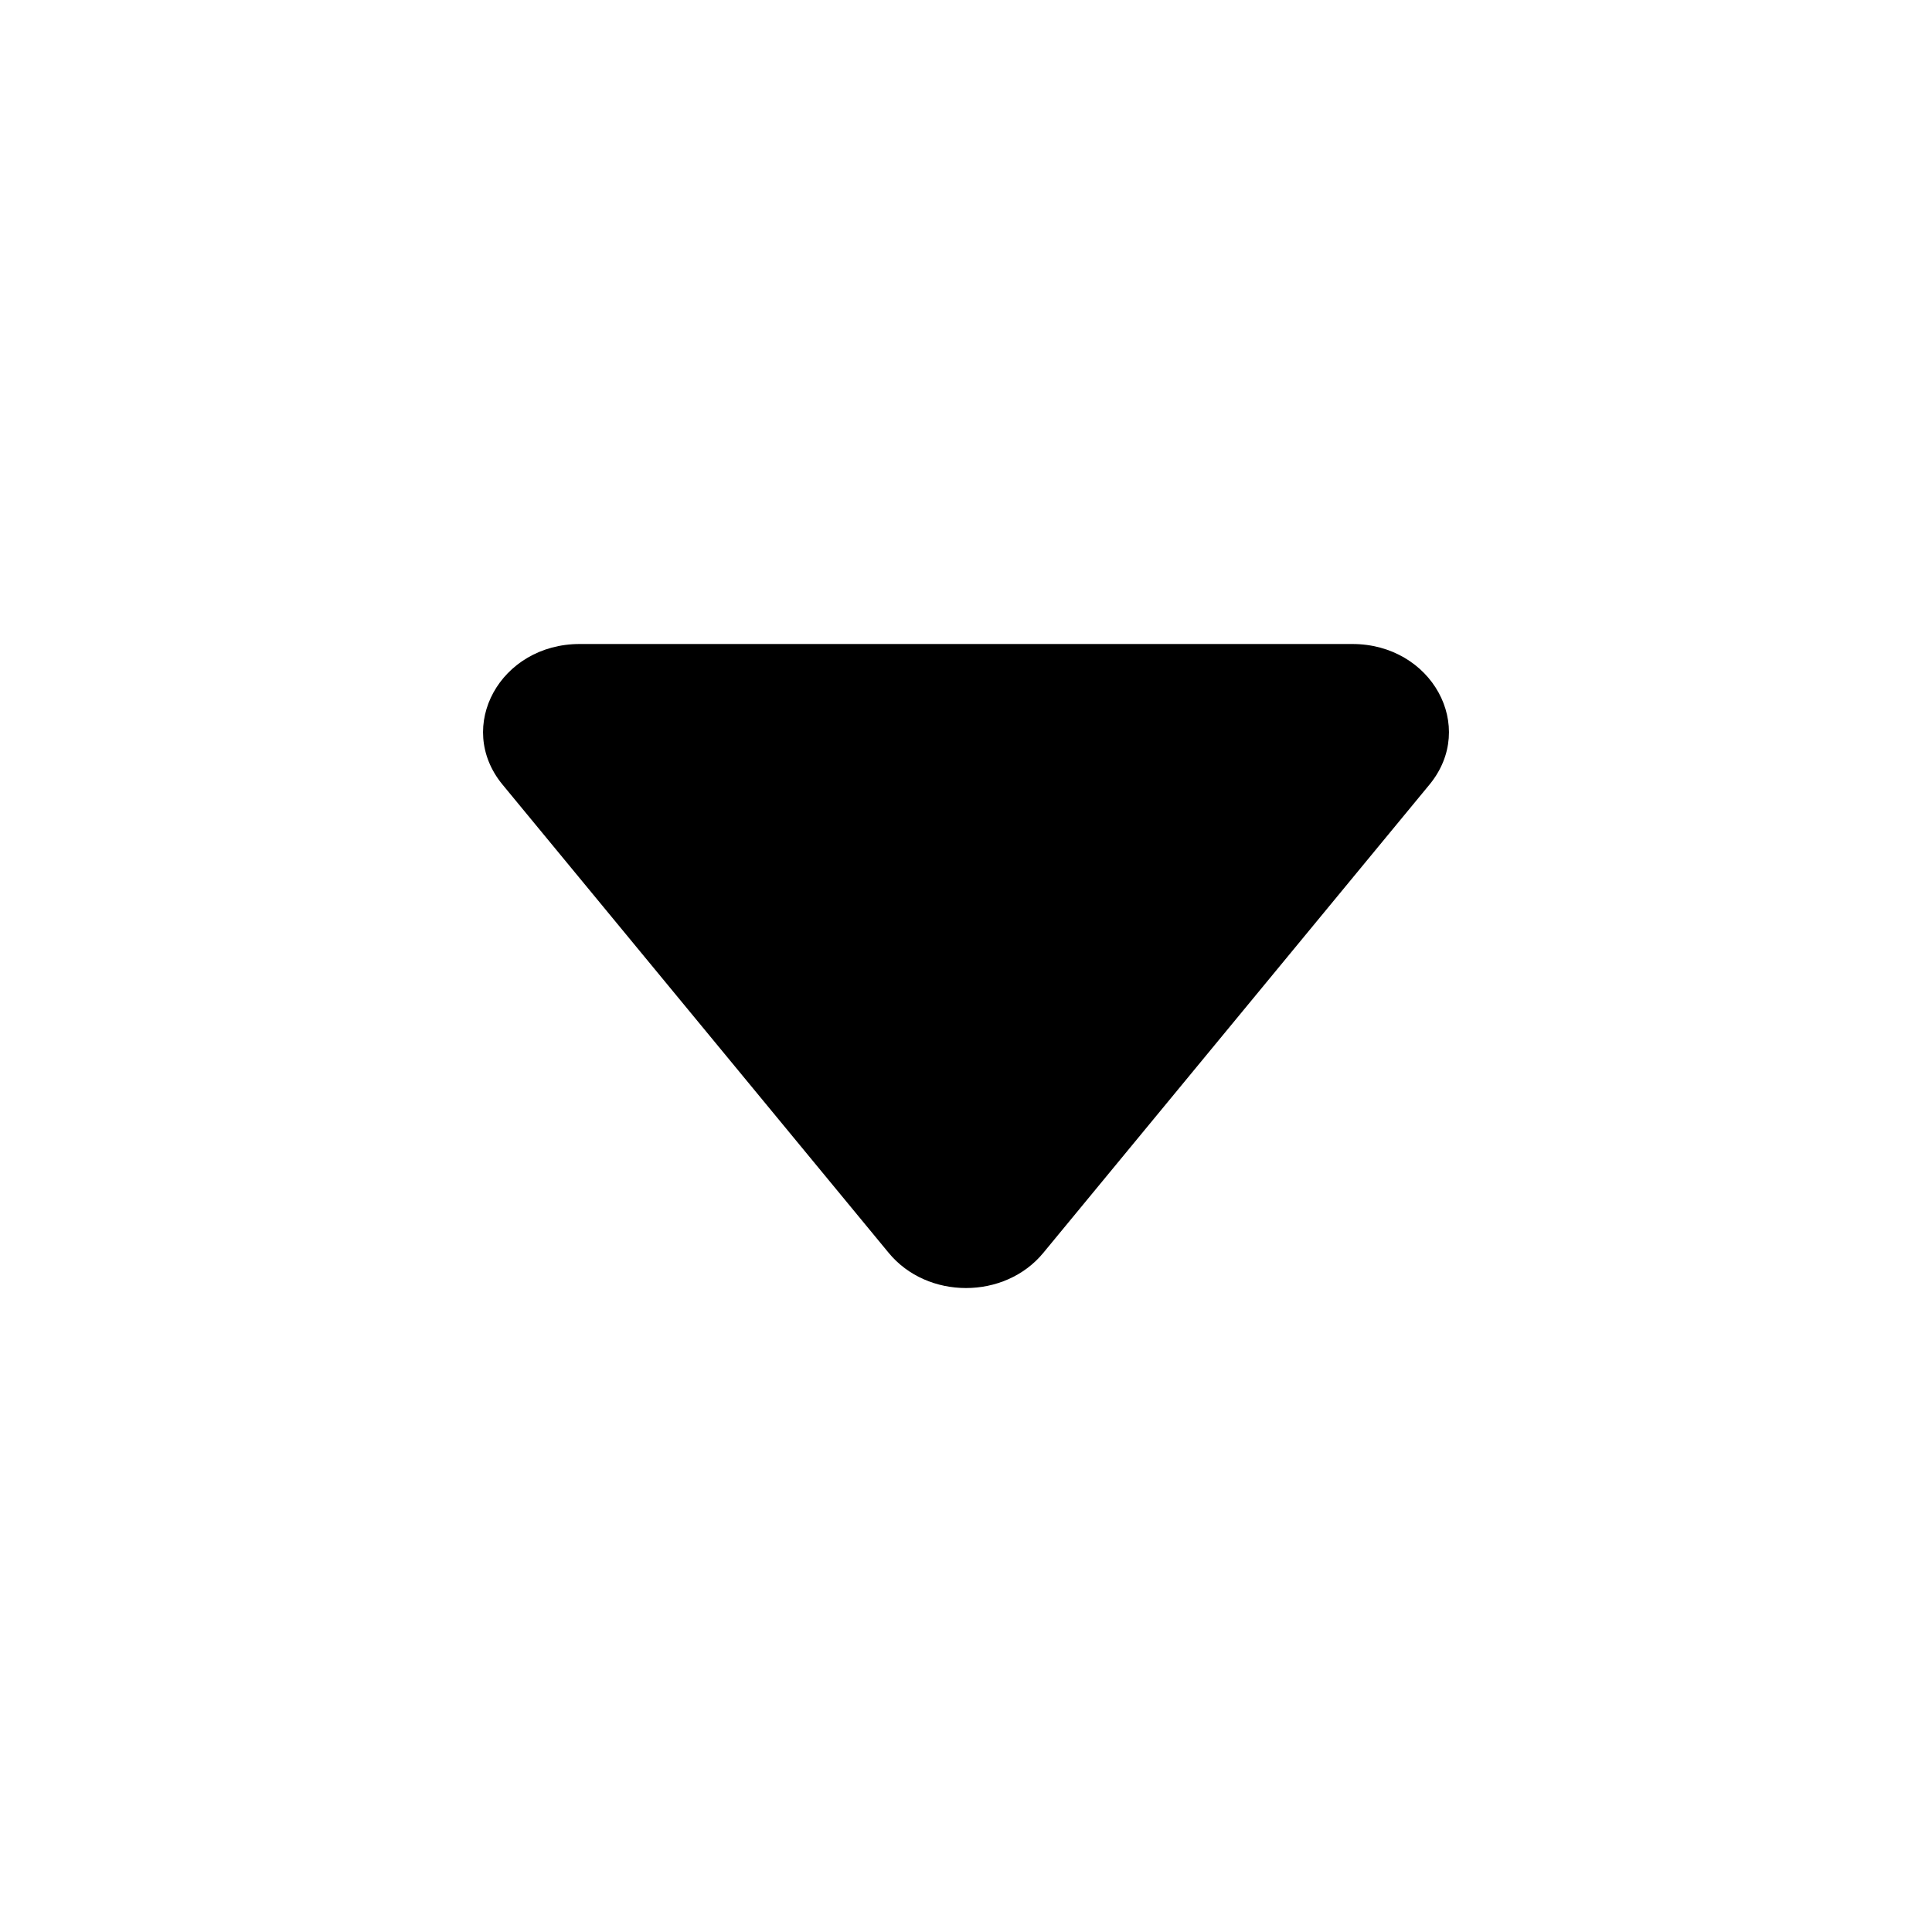 <svg width="12" height="12" viewBox="0 0 12 12" fill="currentColor" xmlns="http://www.w3.org/2000/svg">
<path d="M5.52 7.782C5.76 8.073 6.24 8.073 6.48 7.782L8.879 4.873C9.175 4.513 8.893 4 8.399 4H3.601C3.107 4 2.825 4.513 3.121 4.873L5.52 7.782Z" />
</svg>
